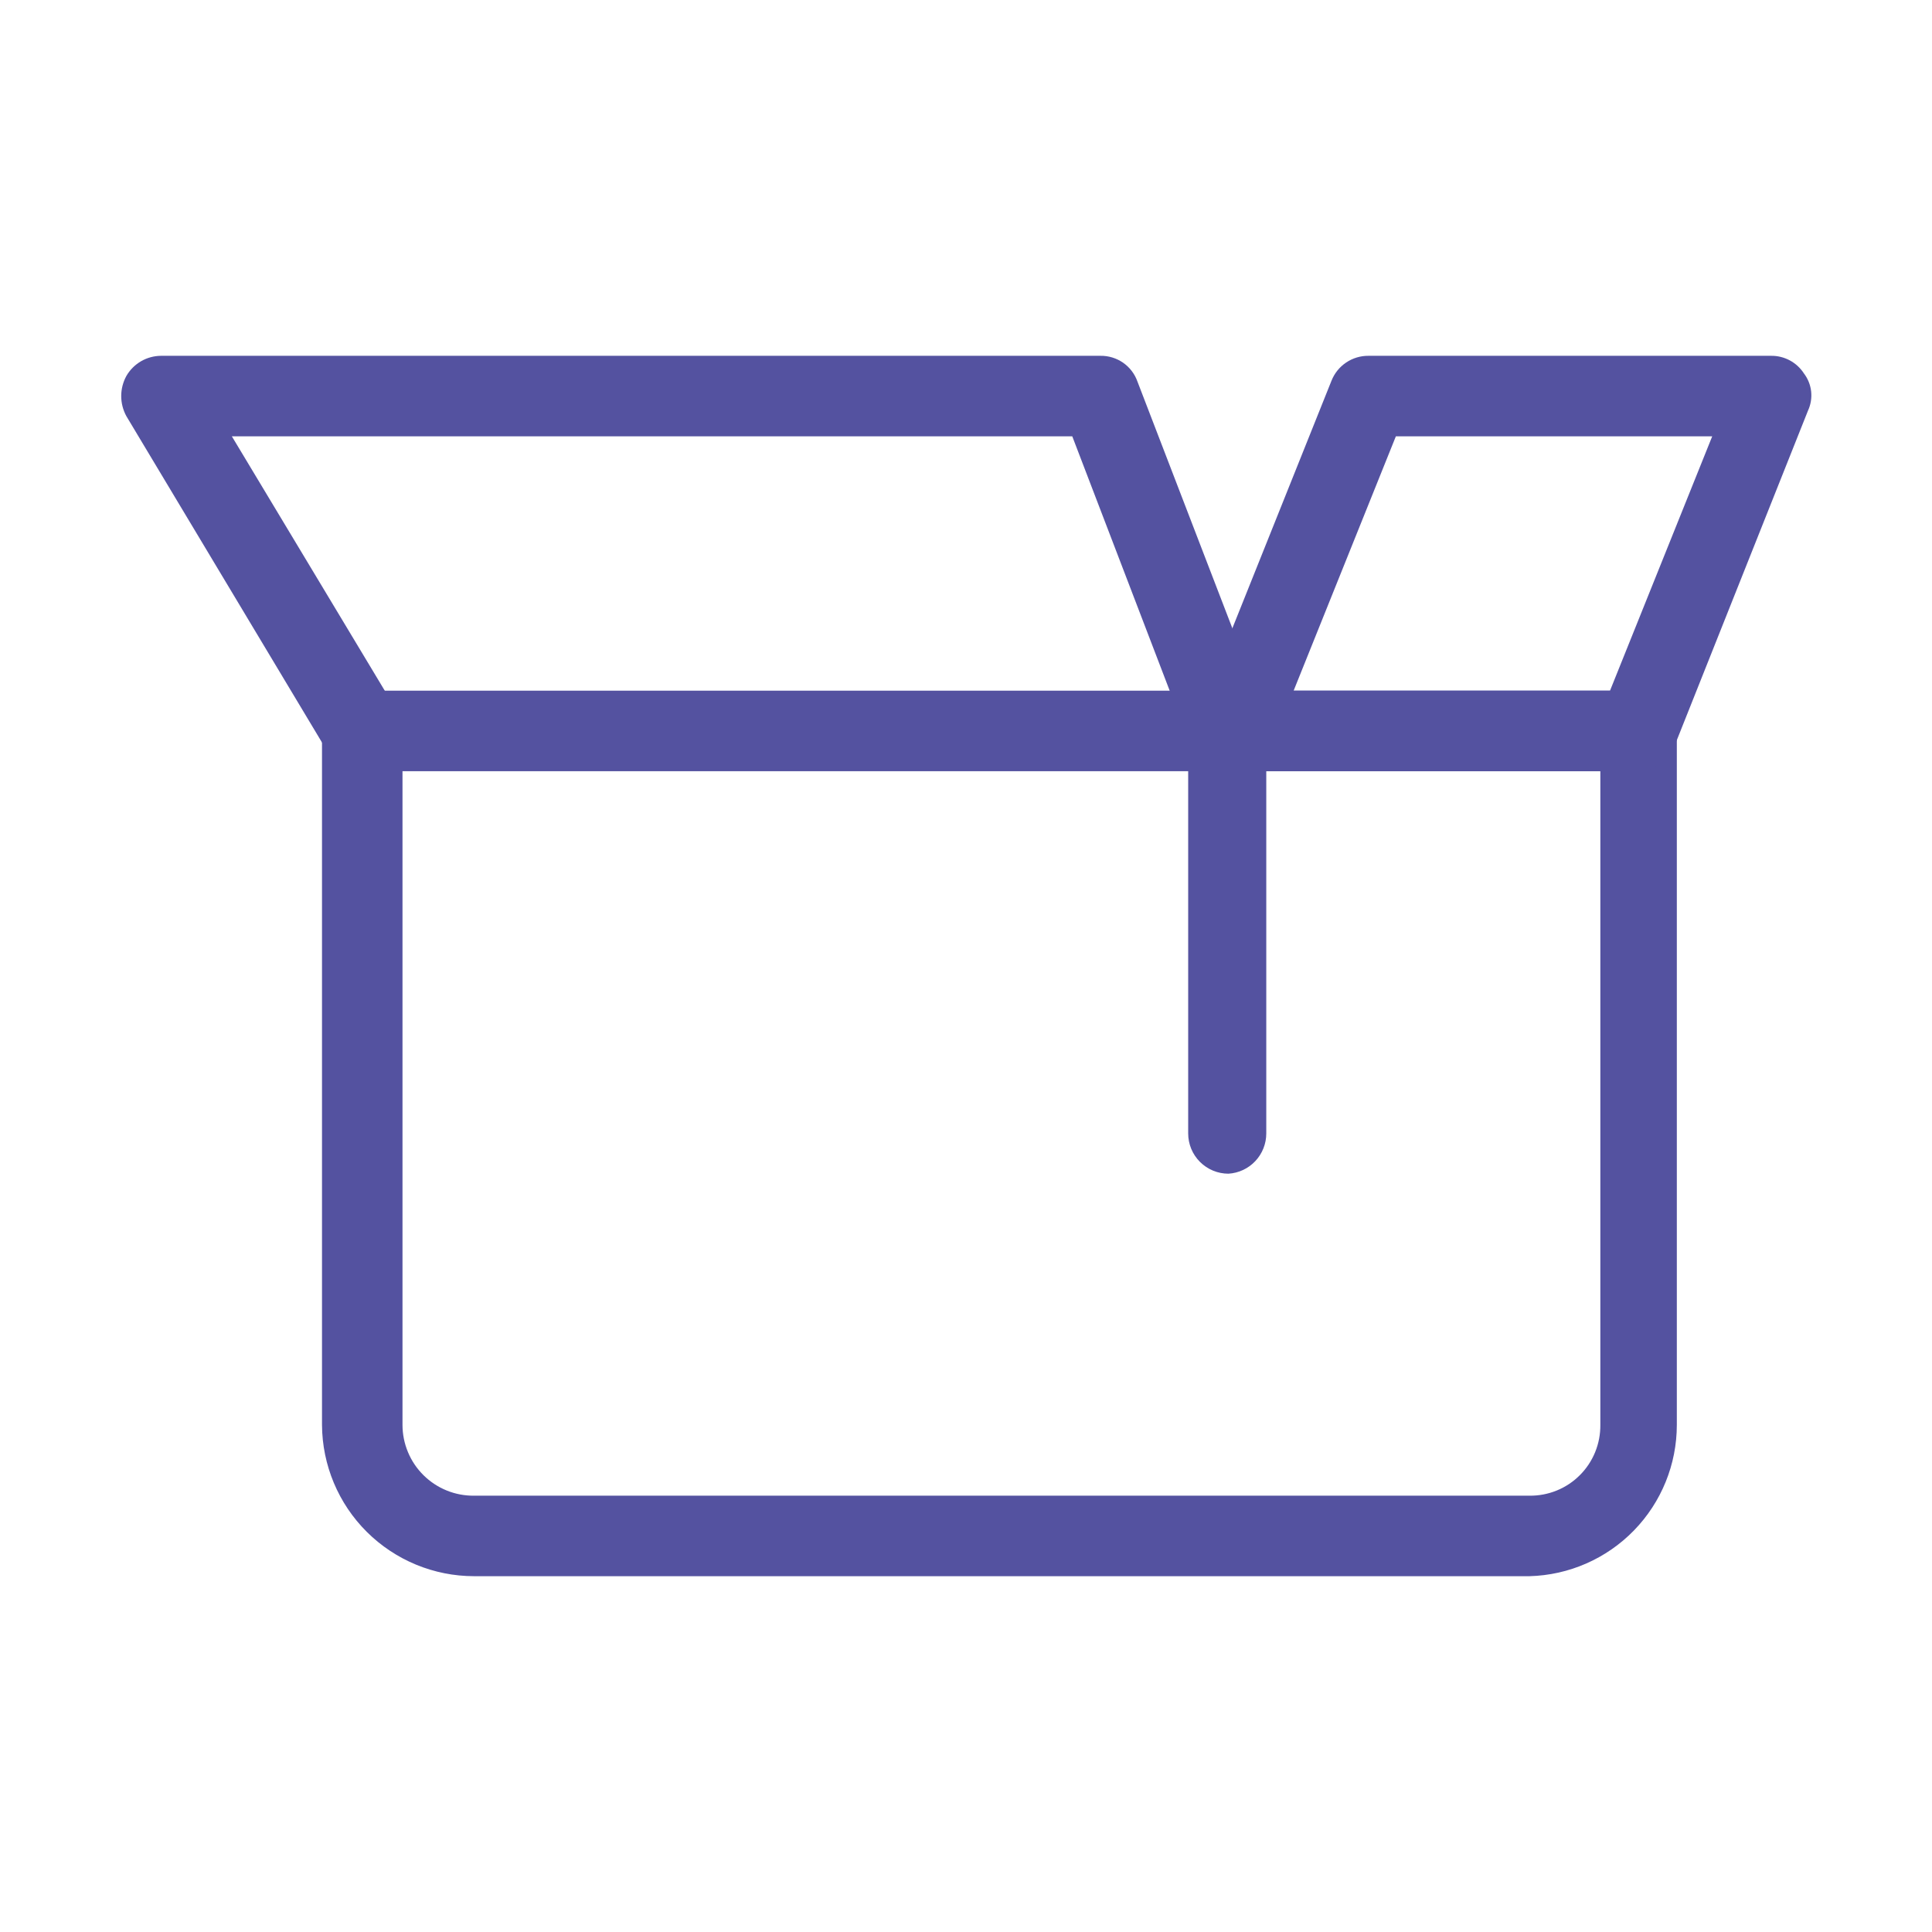 <svg width="78" height="78" viewBox="0 0 78 78" fill="none" xmlns="http://www.w3.org/2000/svg">
<path d="M61.75 63.635H19.142C17.519 63.635 15.962 62.992 14.81 61.847C13.659 60.703 13.009 59.148 13 57.525V29.51C13 29.079 13.171 28.666 13.476 28.361C13.781 28.056 14.194 27.885 14.625 27.885H66.073C66.504 27.885 66.917 28.056 67.222 28.361C67.526 28.666 67.698 29.079 67.698 29.51V57.525C67.698 59.118 67.077 60.648 65.966 61.789C64.855 62.93 63.342 63.593 61.75 63.635ZM16.25 31.135V57.525C16.25 57.903 16.325 58.278 16.471 58.627C16.616 58.976 16.83 59.293 17.099 59.559C17.368 59.825 17.687 60.035 18.038 60.177C18.389 60.319 18.764 60.389 19.142 60.385H61.75C62.127 60.389 62.501 60.318 62.85 60.176C63.199 60.034 63.516 59.824 63.782 59.557C64.049 59.291 64.259 58.974 64.401 58.625C64.543 58.276 64.614 57.902 64.61 57.525V31.135H16.25Z" fill="#5452A0"/>
<path d="M49.595 47.385C49.164 47.385 48.751 47.214 48.446 46.909C48.141 46.604 47.97 46.191 47.97 45.76V29.835L43.29 17.615H9.36L16.023 28.698C16.233 29.068 16.291 29.506 16.181 29.918C16.073 30.33 15.806 30.682 15.44 30.9C15.073 31.117 14.636 31.182 14.222 31.08C13.808 30.978 13.451 30.718 13.227 30.355L5.102 16.802C4.966 16.553 4.894 16.274 4.894 15.99C4.894 15.706 4.966 15.427 5.102 15.178C5.244 14.932 5.448 14.728 5.693 14.585C5.938 14.443 6.216 14.367 6.5 14.365H44.428C44.754 14.36 45.074 14.458 45.343 14.644C45.611 14.831 45.814 15.097 45.922 15.405L51.123 28.925C51.154 29.119 51.154 29.316 51.123 29.51V45.76C51.123 46.175 50.965 46.574 50.681 46.876C50.398 47.178 50.009 47.36 49.595 47.385Z" fill="#5452A0"/>
<path d="M66.073 31.135H49.822C49.559 31.136 49.299 31.071 49.066 30.946C48.833 30.821 48.635 30.64 48.49 30.42C48.344 30.202 48.254 29.953 48.225 29.692C48.197 29.432 48.232 29.169 48.328 28.925L53.755 15.373C53.873 15.073 54.079 14.817 54.346 14.637C54.613 14.457 54.928 14.362 55.25 14.365H71.5C71.764 14.361 72.026 14.425 72.259 14.55C72.492 14.675 72.689 14.858 72.832 15.08C72.992 15.291 73.092 15.542 73.121 15.805C73.149 16.068 73.106 16.334 72.995 16.575L67.6 30.128C67.476 30.429 67.264 30.687 66.992 30.867C66.719 31.046 66.399 31.14 66.073 31.135ZM52.227 27.885H65L69.127 17.615H56.355L52.227 27.885Z" fill="#5452A0"/>
</svg>
